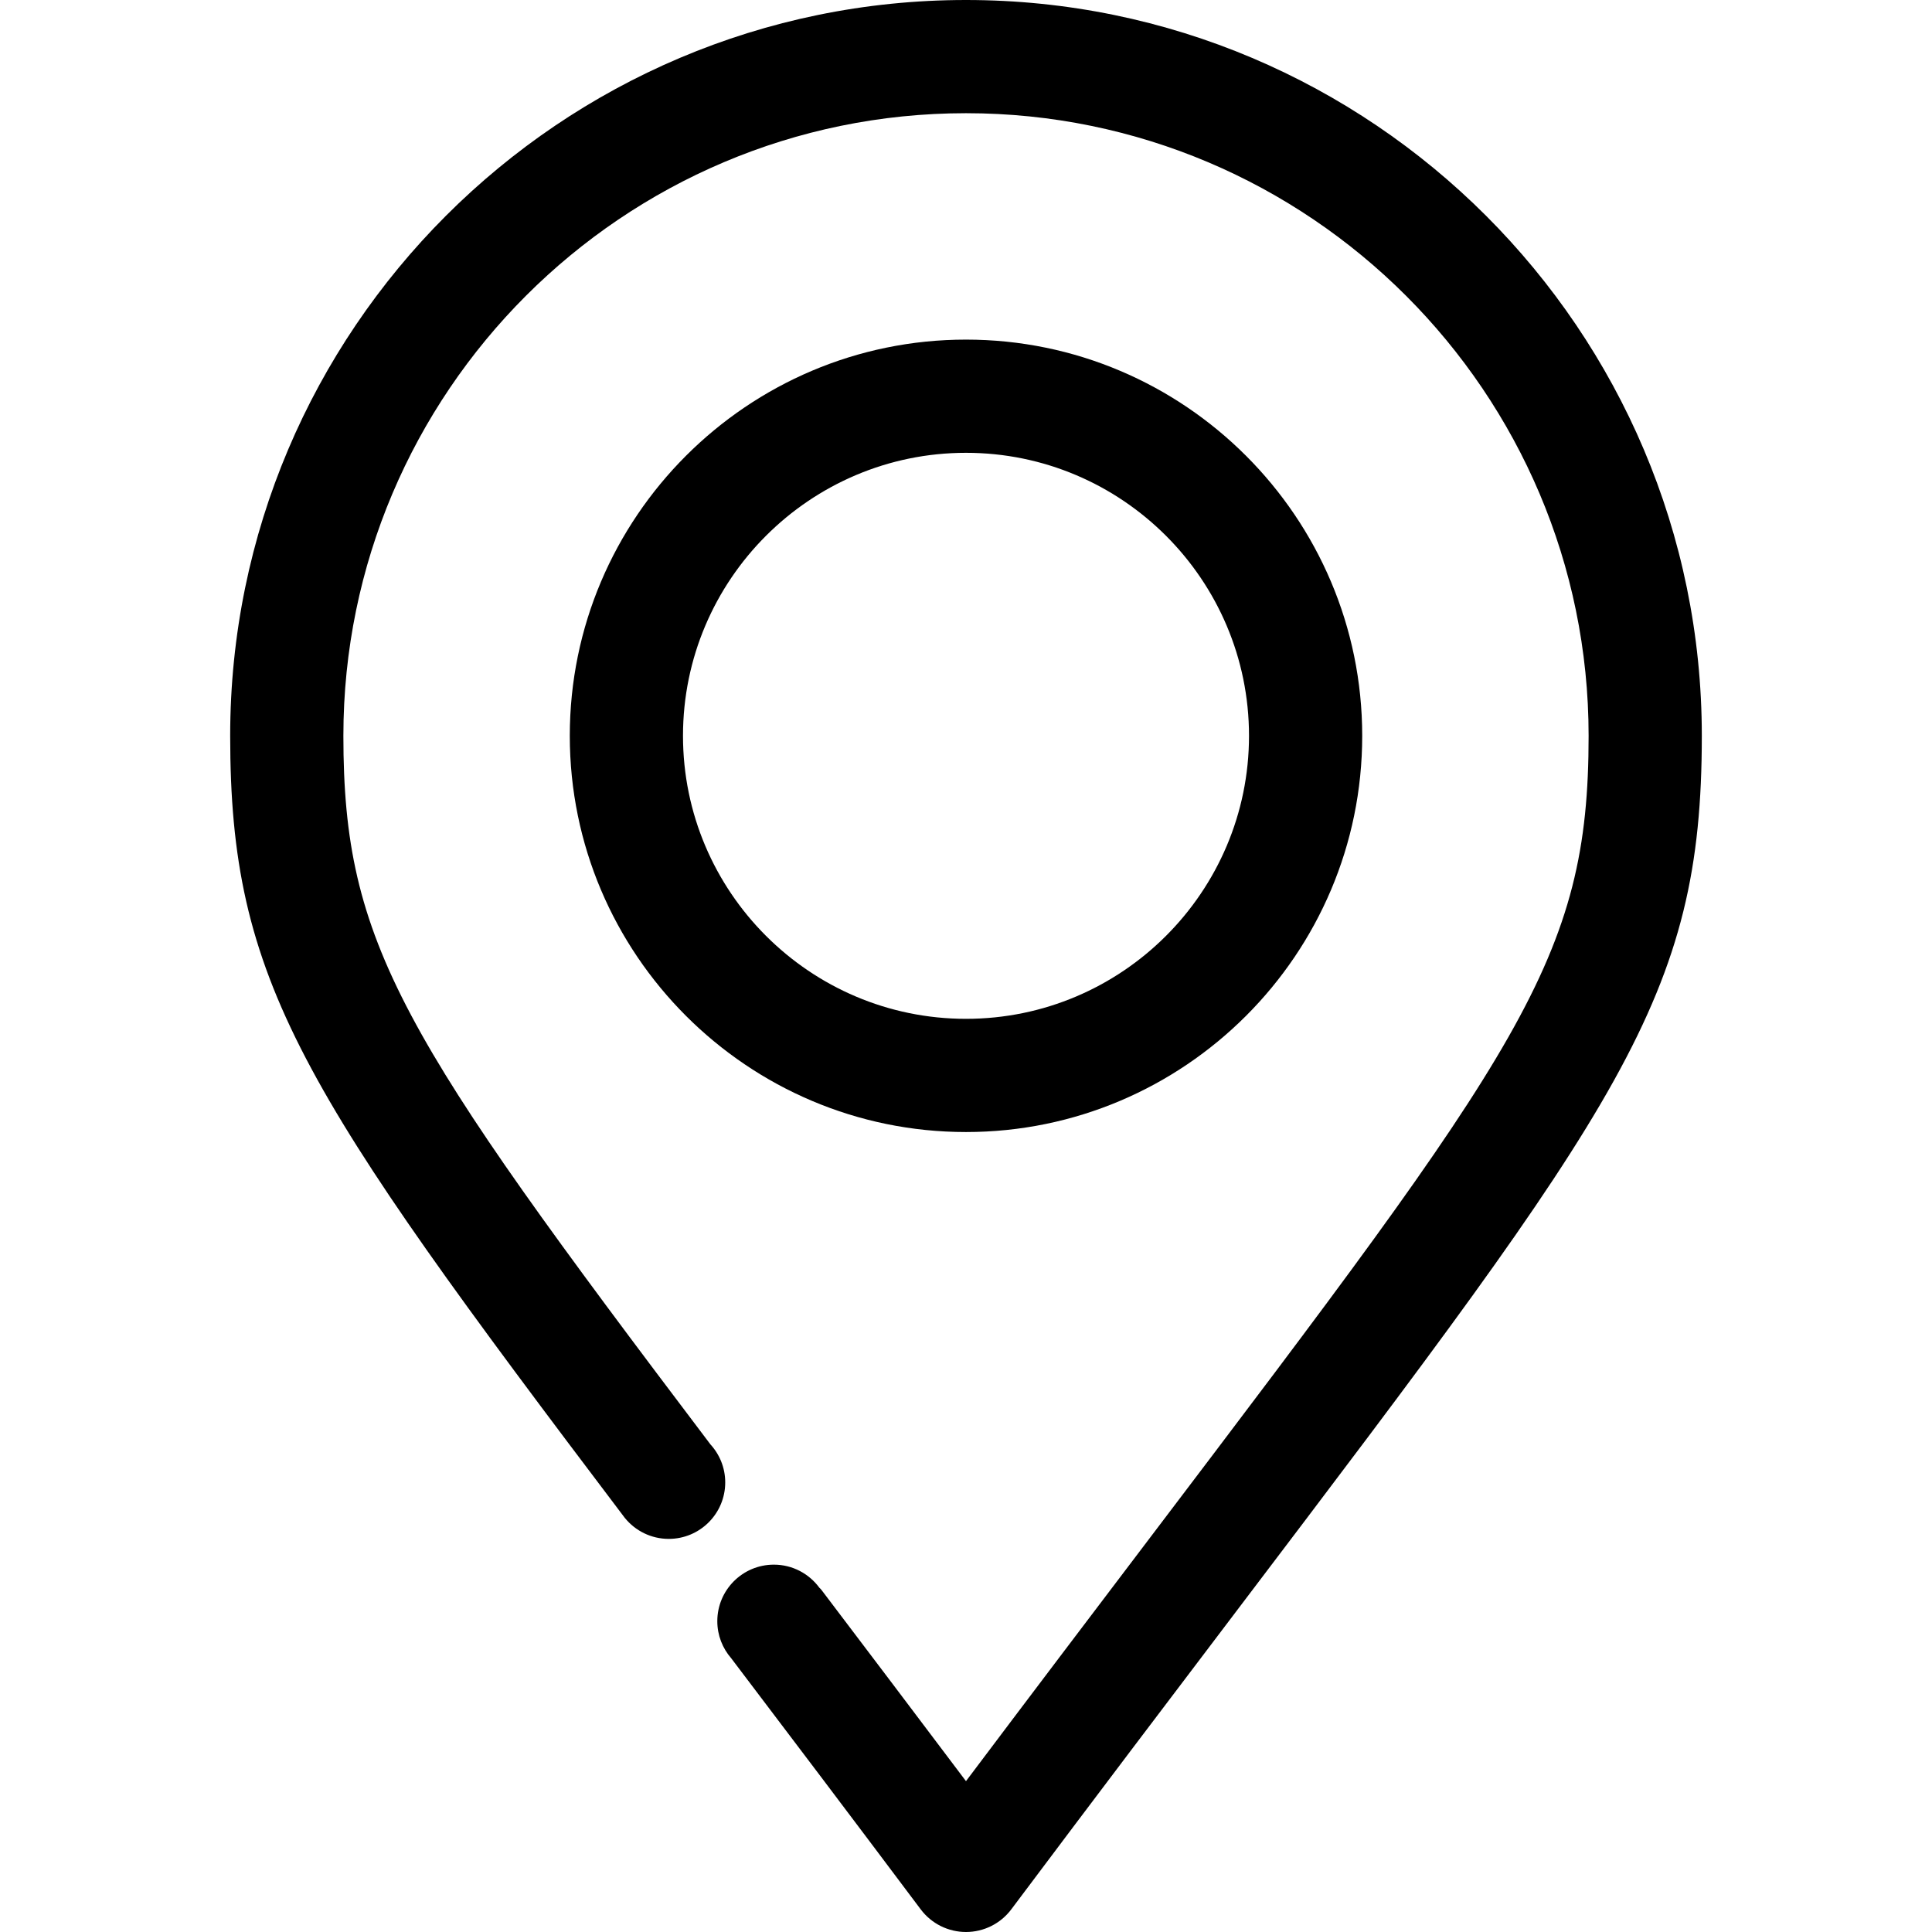 <?xml version="1.0" encoding="utf-8"?>
<!-- Generator: Adobe Illustrator 16.0.0, SVG Export Plug-In . SVG Version: 6.00 Build 0)  -->
<!DOCTYPE svg PUBLIC "-//W3C//DTD SVG 1.1//EN" "http://www.w3.org/Graphics/SVG/1.1/DTD/svg11.dtd">
<svg version="1.1" id="Capa_1" xmlns="http://www.w3.org/2000/svg" xmlns:xlink="http://www.w3.org/1999/xlink" x="0px" y="0px"
	 width="600px" height="600px" viewBox="0 0 600 600" enable-background="new 0 0 600 600" xml:space="preserve">
<g>
	<g>
		<path d="M300,105.468c-67.849,0-123.047,55.199-123.047,123.047S232.151,351.563,300,351.563
			c67.848,0,123.047-55.199,123.047-123.047S367.848,105.468,300,105.468z M300,316.406c-48.463,0-87.891-39.428-87.891-87.891
			s39.428-87.891,87.891-87.891s87.891,39.428,87.891,87.891S348.463,316.406,300,316.406z"/>
	</g>
</g>
<path d="M300,0C173.997,0,71.484,102.512,71.484,228.515c0,76.284,21.827,109.803,122.618,242.967
	c0.002-0.002,0.004-0.004,0.006-0.006c3.217,3.928,8.104,6.438,13.576,6.438c9.688,0,17.541-7.854,17.541-17.541
	c0-4.605-1.787-8.781-4.689-11.912c-0.006-0.01-0.005-0.029-0.012-0.037c-95.736-126.52-113.884-155.213-113.884-219.909
	c0-106.618,86.741-193.359,193.359-193.359s193.359,86.741,193.359,193.359c0,69.381-20.895,96.94-136.853,249.885
	c-16.88,22.264-35.605,46.961-56.511,74.752c-15.141-20.119-31.849-42.191-44.825-59.313c-0.26-0.344-0.481-0.566-0.682-0.723
	c-3.195-4.359-8.339-7.201-14.158-7.201c-9.699,0-17.563,7.861-17.563,17.561c0,4.4,1.629,8.41,4.302,11.492
	c17.622,23.242,37.122,49.008,58.867,78c3.319,4.426,8.53,7.031,14.063,7.031c5.534,0,10.743-2.607,14.063-7.033
	c26.611-35.496,49.904-66.221,70.457-93.326c119.191-157.209,143.995-189.924,143.995-271.125C528.516,102.512,426.004,0,300,0z"/>
</svg>
